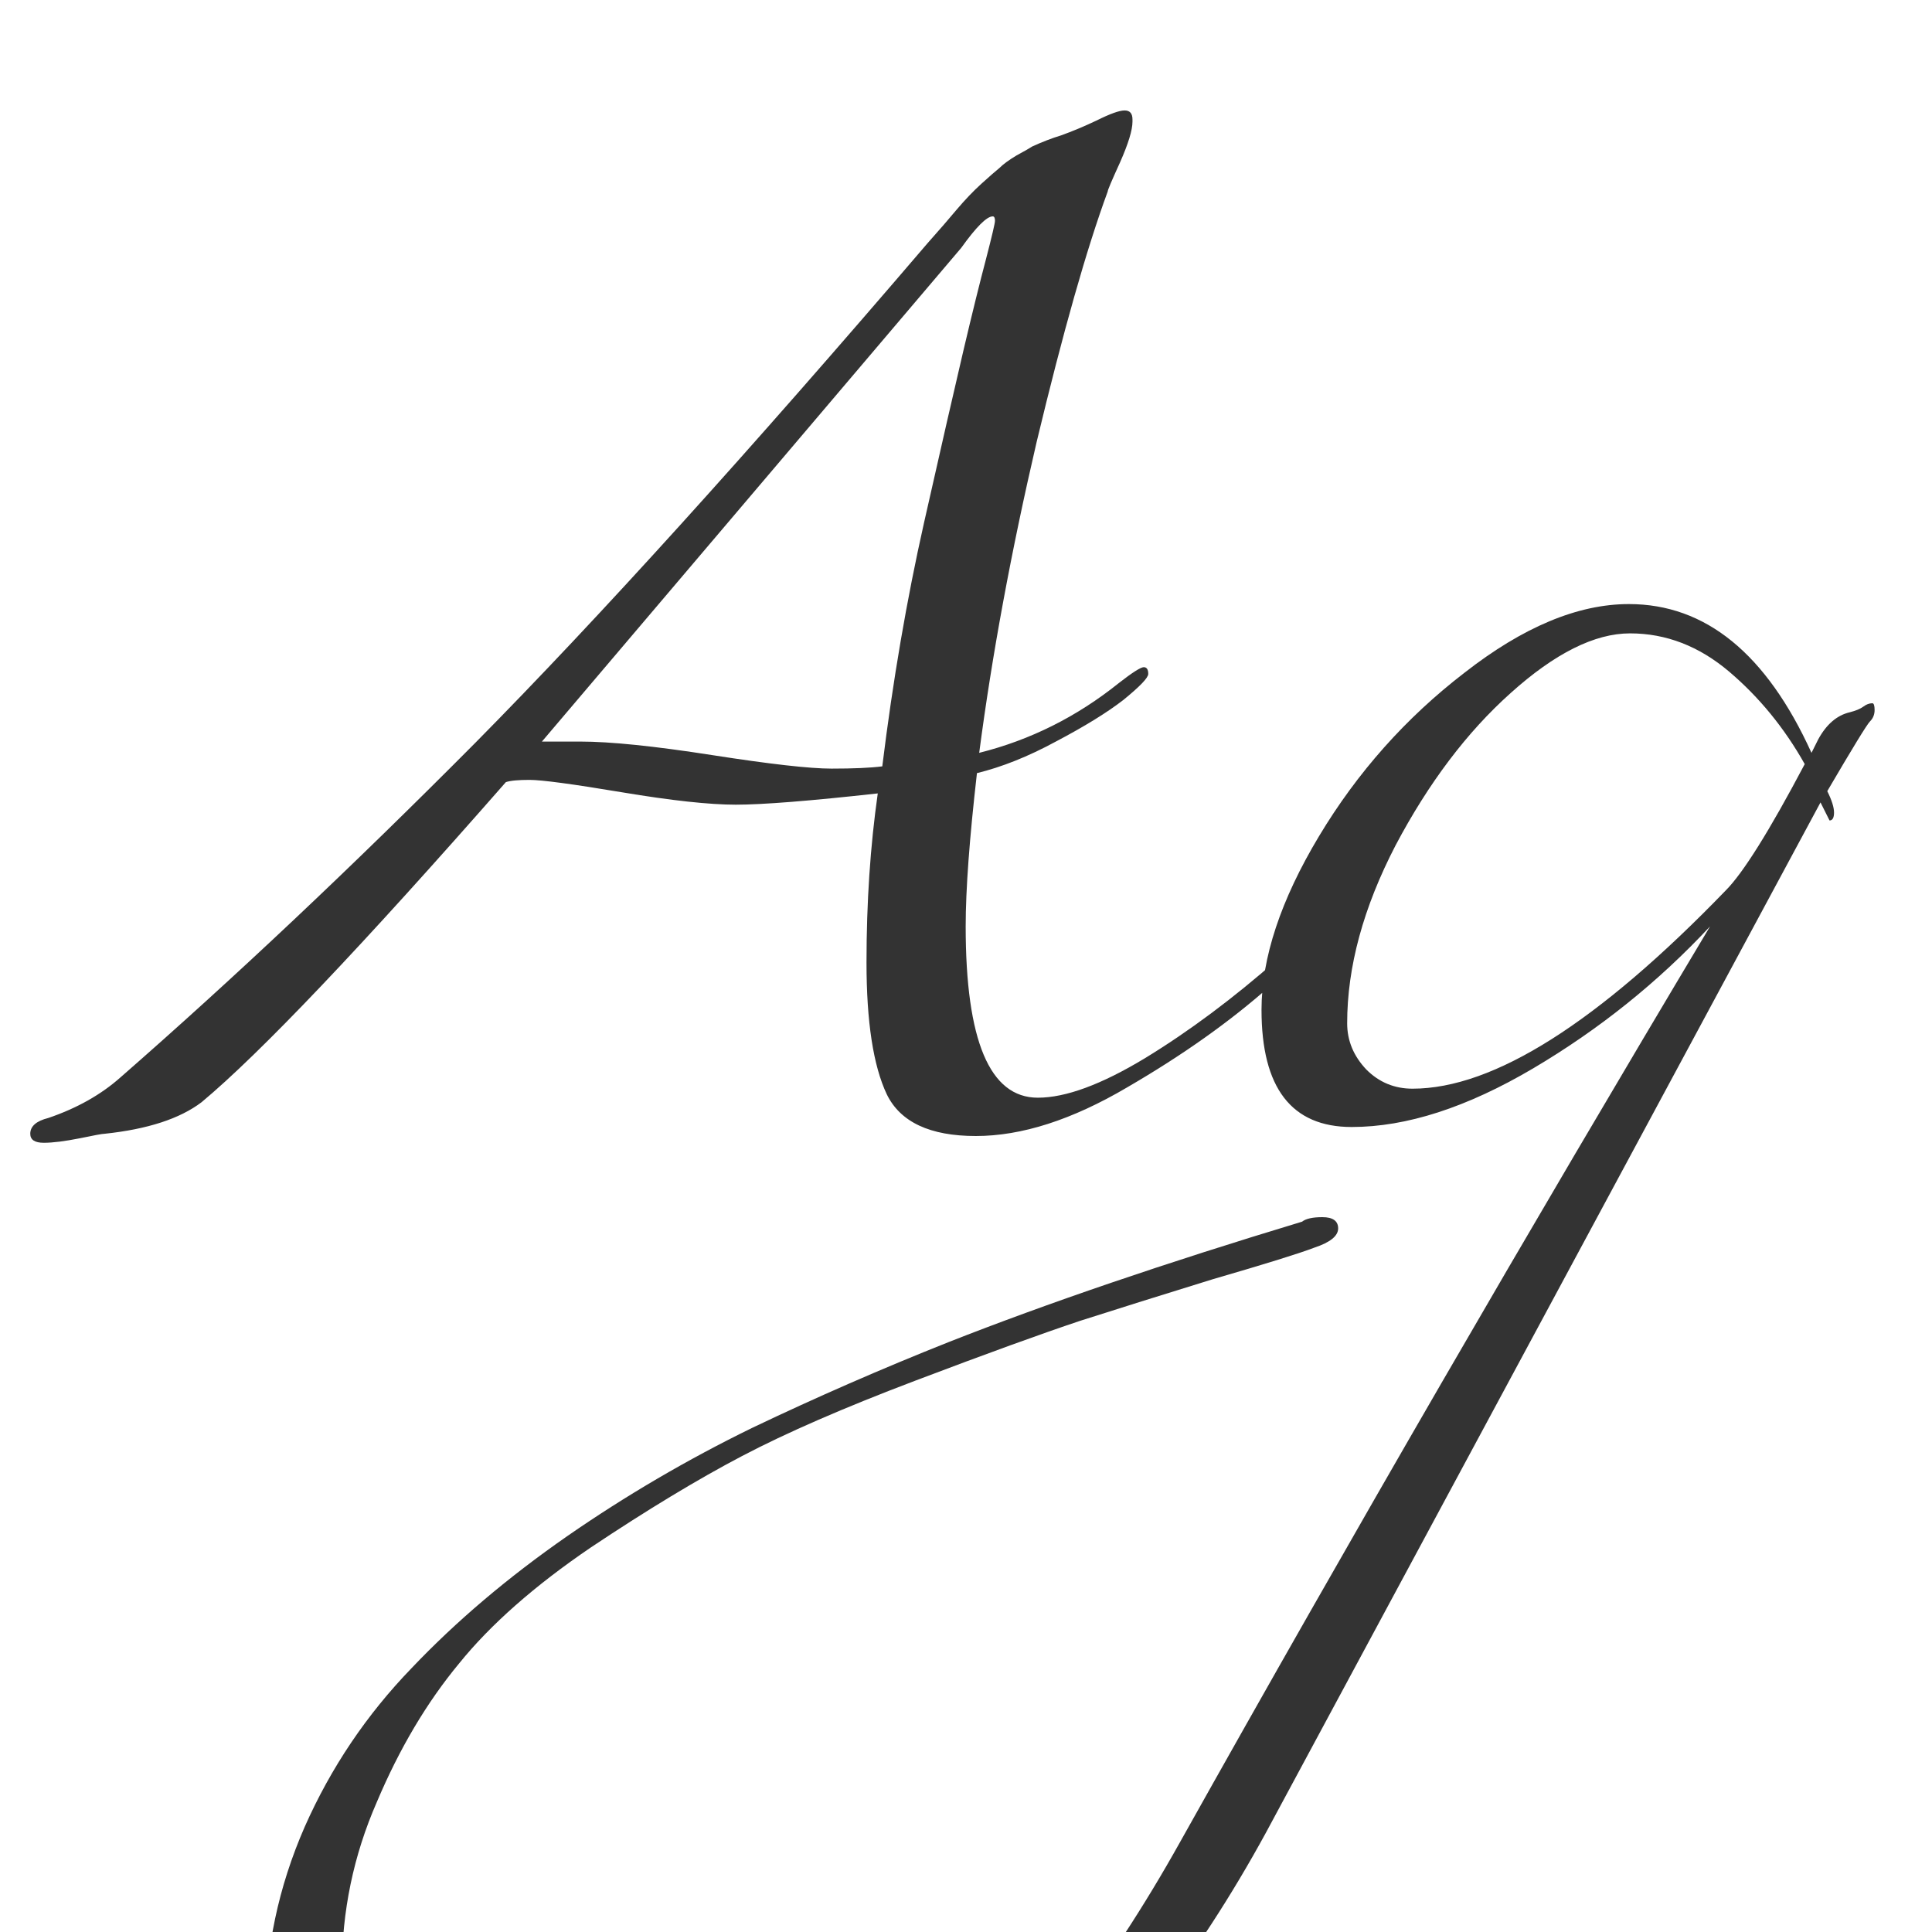 <svg width="24" height="24" viewBox="0 0 24 24" fill="none" xmlns="http://www.w3.org/2000/svg">
<g clip-path="url(#clip0_201_4940)">
<path d="M6.732 9.212H7.208C7.582 9.212 8.128 9.268 8.846 9.38C9.565 9.492 10.059 9.548 10.33 9.548C10.601 9.548 10.811 9.539 10.96 9.52C11.091 8.456 11.264 7.448 11.478 6.496C11.693 5.544 11.856 4.83 11.968 4.354C12.08 3.878 12.174 3.5 12.248 3.22C12.323 2.931 12.36 2.772 12.36 2.744C12.36 2.707 12.351 2.688 12.332 2.688C12.258 2.688 12.127 2.819 11.94 3.08L6.732 9.212ZM6.284 9.716C4.492 11.76 3.232 13.085 2.504 13.692C2.234 13.897 1.832 14.028 1.3 14.084C1.272 14.084 1.17 14.103 0.992 14.14C0.806 14.177 0.656 14.196 0.544 14.196C0.432 14.196 0.376 14.159 0.376 14.084C0.376 13.991 0.451 13.925 0.6 13.888C0.955 13.767 1.254 13.599 1.496 13.384C2.906 12.152 4.376 10.766 5.906 9.226C7.437 7.677 9.308 5.609 11.52 3.024C11.669 2.856 11.791 2.716 11.884 2.604C11.987 2.483 12.089 2.375 12.192 2.282C12.295 2.189 12.37 2.123 12.416 2.086C12.463 2.039 12.533 1.988 12.626 1.932C12.729 1.876 12.794 1.839 12.822 1.82C12.944 1.764 13.065 1.717 13.186 1.68C13.317 1.633 13.461 1.573 13.62 1.498C13.788 1.414 13.905 1.372 13.97 1.372C14.036 1.372 14.068 1.409 14.068 1.484V1.512C14.068 1.615 14.017 1.783 13.914 2.016C13.812 2.24 13.76 2.361 13.76 2.38C13.499 3.089 13.205 4.125 12.878 5.488C12.561 6.851 12.323 8.139 12.164 9.352C12.799 9.193 13.377 8.904 13.9 8.484C14.068 8.353 14.171 8.288 14.208 8.288C14.245 8.288 14.264 8.316 14.264 8.372C14.264 8.419 14.162 8.526 13.956 8.694C13.751 8.853 13.471 9.025 13.116 9.212C12.771 9.399 12.444 9.529 12.136 9.604C12.043 10.416 11.996 11.051 11.996 11.508C11.996 12.927 12.295 13.636 12.892 13.636C13.238 13.636 13.681 13.473 14.222 13.146C14.773 12.81 15.323 12.399 15.874 11.914C16.434 11.429 16.859 10.967 17.148 10.528C17.186 10.472 17.223 10.444 17.26 10.444C17.297 10.444 17.316 10.458 17.316 10.486C17.316 10.514 17.307 10.547 17.288 10.584C16.784 11.256 16.28 11.811 15.776 12.25C15.281 12.689 14.689 13.109 13.998 13.51C13.317 13.911 12.691 14.112 12.122 14.112C11.553 14.112 11.184 13.939 11.016 13.594C10.848 13.239 10.764 12.693 10.764 11.956C10.764 11.209 10.811 10.509 10.904 9.856C10.064 9.949 9.476 9.996 9.14 9.996C8.814 9.996 8.342 9.945 7.726 9.842C7.11 9.739 6.728 9.688 6.578 9.688C6.438 9.688 6.34 9.697 6.284 9.716ZM22.419 9.492C22.167 9.044 21.854 8.661 21.481 8.344C21.107 8.027 20.697 7.868 20.249 7.868C19.81 7.868 19.315 8.115 18.765 8.61C18.223 9.095 17.747 9.725 17.337 10.5C16.935 11.275 16.735 12.012 16.735 12.712C16.735 12.927 16.814 13.118 16.973 13.286C17.131 13.445 17.323 13.524 17.547 13.524C18.555 13.524 19.852 12.703 21.439 11.06C21.653 10.845 21.98 10.323 22.419 9.492ZM12.577 26.852C11.895 27.487 11.121 27.991 10.253 28.364C9.385 28.737 8.545 28.924 7.733 28.924C6.921 28.924 6.197 28.775 5.563 28.476C4.928 28.187 4.391 27.739 3.953 27.132C3.514 26.525 3.295 25.821 3.295 25.018C3.295 24.215 3.458 23.441 3.785 22.694C4.111 21.957 4.555 21.299 5.115 20.72C5.665 20.141 6.309 19.595 7.047 19.082C7.775 18.578 8.54 18.13 9.343 17.738C10.145 17.355 10.957 17.001 11.779 16.674C13.011 16.189 14.476 15.689 16.175 15.176C16.221 15.139 16.305 15.12 16.427 15.12C16.557 15.12 16.623 15.167 16.623 15.26C16.623 15.353 16.525 15.433 16.329 15.498C16.133 15.573 15.713 15.703 15.069 15.89C14.434 16.086 13.883 16.259 13.417 16.408C12.941 16.567 12.259 16.814 11.373 17.15C10.486 17.486 9.767 17.799 9.217 18.088C8.666 18.377 8.041 18.755 7.341 19.222C6.641 19.698 6.095 20.179 5.703 20.664C5.301 21.149 4.961 21.723 4.681 22.386C4.391 23.049 4.247 23.744 4.247 24.472C4.247 25.573 4.648 26.502 5.451 27.258C6.244 28.014 7.177 28.392 8.251 28.392C9.324 28.392 10.435 27.879 11.583 26.852C12.731 25.825 13.757 24.5 14.663 22.876C16.791 19.077 18.984 15.288 21.243 11.508C20.599 12.199 19.866 12.787 19.045 13.272C18.223 13.757 17.472 14 16.791 14C16.044 14 15.671 13.515 15.671 12.544C15.671 11.9 15.909 11.181 16.385 10.388C16.861 9.595 17.463 8.918 18.191 8.358C18.919 7.789 19.6 7.504 20.235 7.504C21.187 7.504 21.943 8.12 22.503 9.352L22.587 9.184C22.689 8.997 22.82 8.885 22.979 8.848C23.053 8.829 23.109 8.806 23.147 8.778C23.184 8.75 23.221 8.736 23.259 8.736C23.277 8.736 23.287 8.764 23.287 8.82C23.287 8.876 23.268 8.923 23.231 8.96C23.193 8.997 23.016 9.287 22.699 9.828C22.755 9.94 22.783 10.029 22.783 10.094C22.783 10.159 22.764 10.192 22.727 10.192L22.615 9.968L15.727 22.764C14.877 24.323 13.827 25.685 12.577 26.852Z" fill="#333333"/>
</g>
<defs>
<clipPath id="clip0_201_4940">
<rect width="24" height="24" fill="white"/>
</clipPath>
</defs>
</svg>
